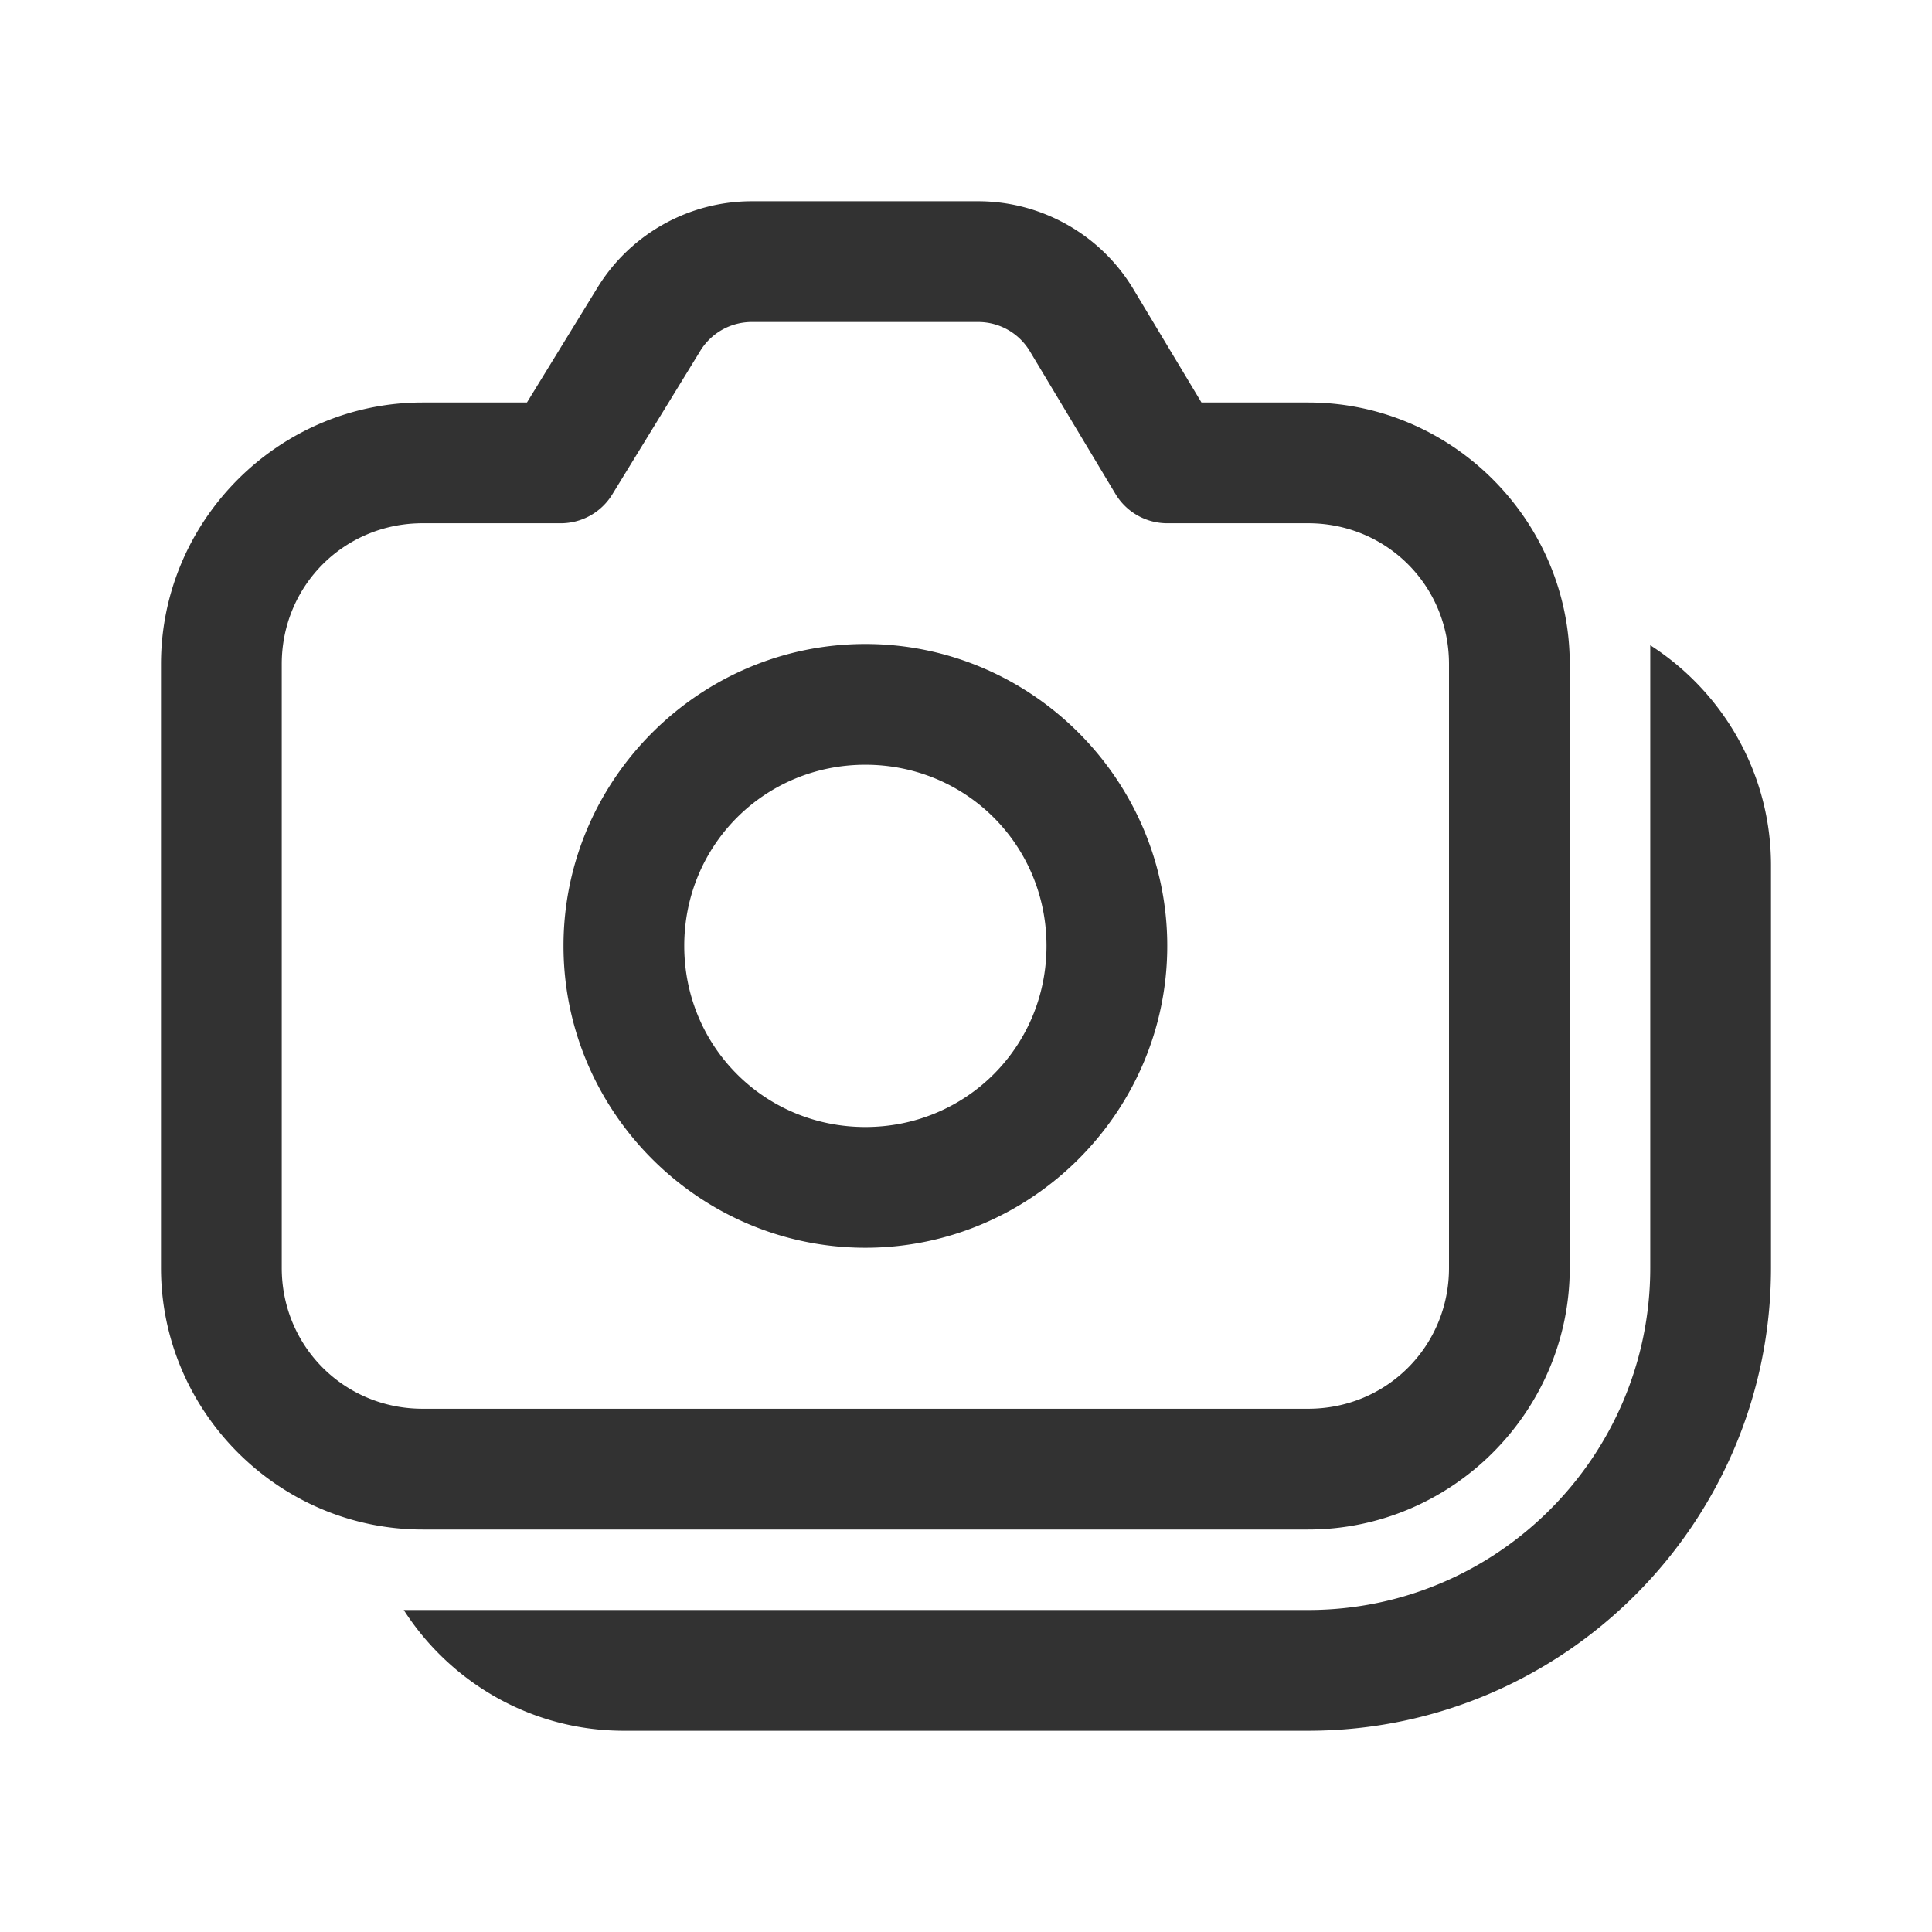 <?xml version="1.0" encoding="utf-8"?>
<svg xmlns="http://www.w3.org/2000/svg" viewBox="0 0 48 48" fill="#323232"><path d="M 18.68 5 C 17.117 5 15.661 5.814 14.844 7.146 L 13.092 10 L 10.5 10 C 6.928 10 4 12.928 4 16.5 L 4 31.5 C 4 35.072 6.928 38 10.5 38 L 32.5 38 C 36.072 38 39 35.072 39 31.5 L 39 16.5 C 39 12.928 36.072 10 32.5 10 L 29.85 10 L 28.16 7.186 C 27.348 5.831 25.879 5 24.301 5 L 18.68 5 z M 18.68 8 L 24.301 8 C 24.83 8 25.316 8.275 25.588 8.729 L 27.713 12.271 A 1.5 1.5 0 0 0 29 13 L 32.5 13 C 34.45 13 36 14.55 36 16.5 L 36 31.5 C 36 33.45 34.45 35 32.5 35 L 10.5 35 C 8.55 35 7 33.45 7 31.5 L 7 16.5 C 7 14.55 8.55 13 10.5 13 L 13.932 13 A 1.5 1.5 0 0 0 15.211 12.285 L 17.4 8.715 C 17.673 8.27 18.156 8 18.68 8 z M 21.5 16 C 17.376 16 14 19.376 14 23.5 C 14 27.624 17.376 31 21.5 31 C 25.624 31 29 27.624 29 23.5 C 29 19.376 25.624 16 21.5 16 z M 41 16.031 L 41 31.5 C 41 36.187 37.187 40 32.5 40 L 10.031 40 C 11.188 41.801 13.205 43 15.5 43 L 32.5 43 C 38.841 43 44 37.841 44 31.5 L 44 21.5 C 44 19.205 42.801 17.187 41 16.031 z M 21.5 19 C 24.003 19 26 20.997 26 23.5 C 26 26.003 24.003 28 21.5 28 C 18.997 28 17 26.003 17 23.5 C 17 20.997 18.997 19 21.5 19 z" fill="#323232"/></svg>
